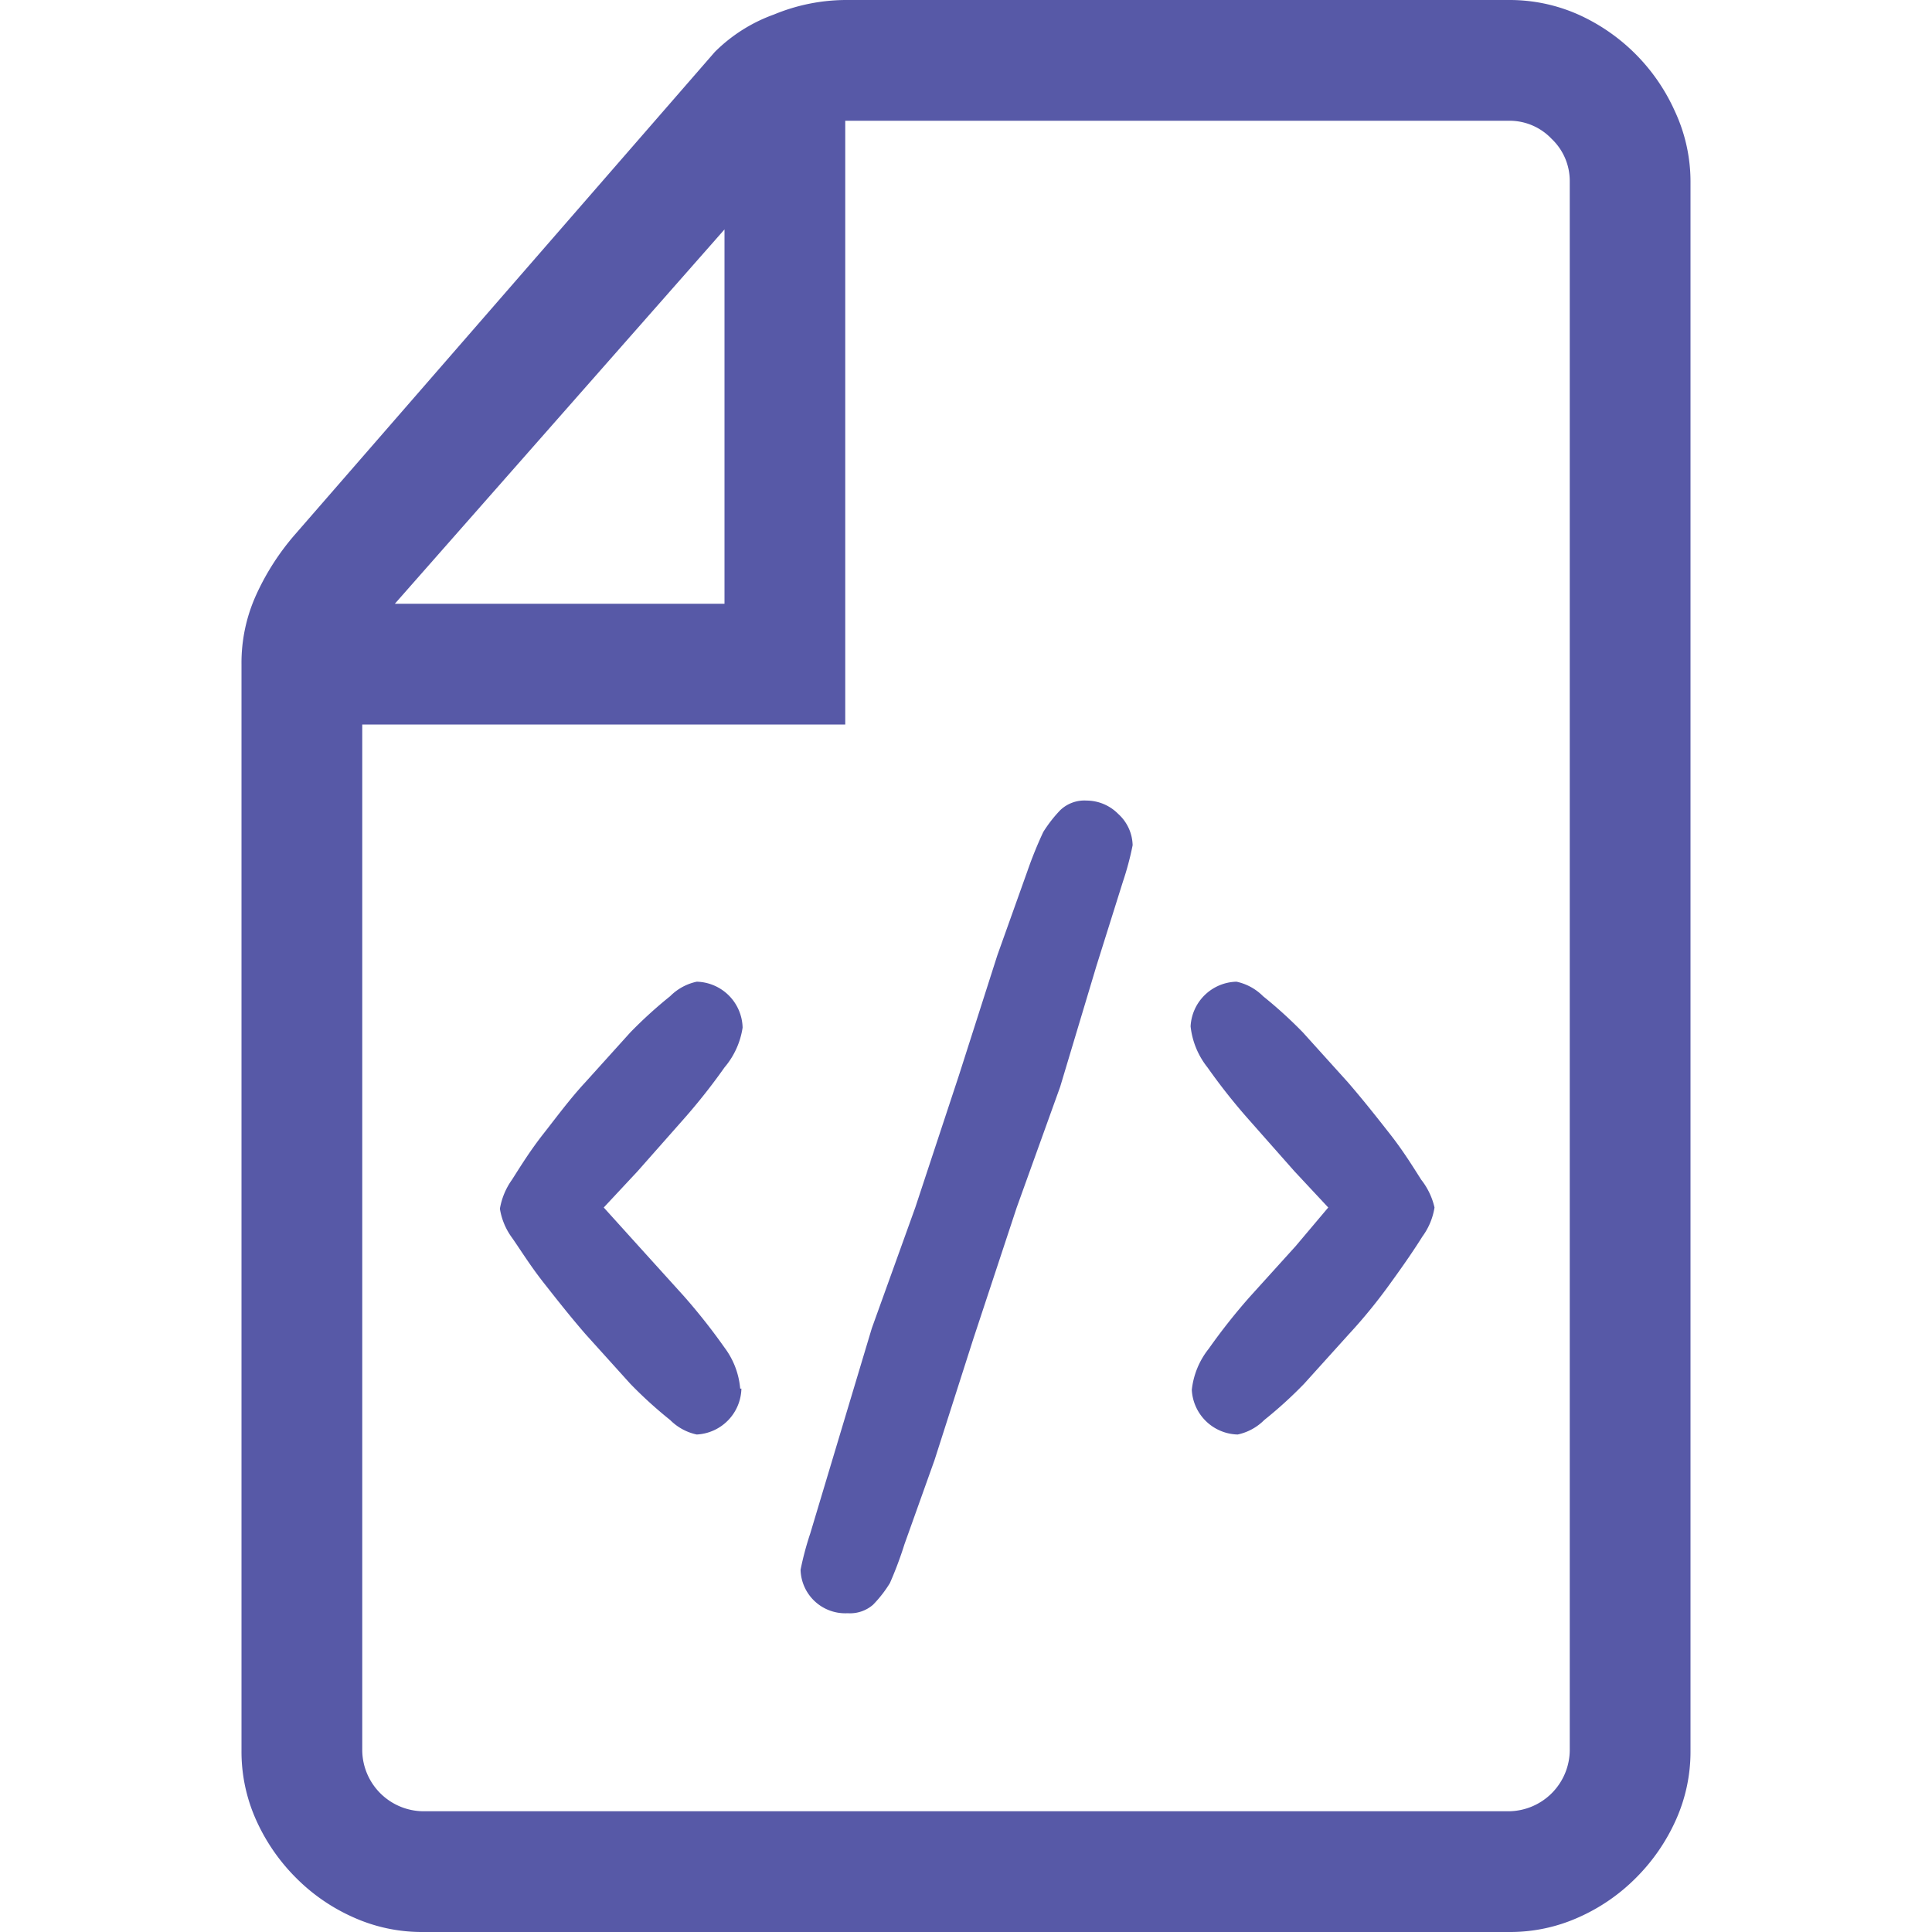 <svg xmlns="http://www.w3.org/2000/svg" viewBox="0 0 16 16"><path d="M14 14.5a1.38 1.38 0 01-.12.57 1.6 1.6 0 01-.33.48 1.56 1.56 0 01-.48.33 1.38 1.38 0 01-.57.12h-9a1.38 1.38 0 01-.57-.12 1.56 1.56 0 01-.48-.33 1.6 1.6 0 01-.33-.48A1.38 1.38 0 012 14.5v-9a1.36 1.36 0 01.12-.57 2.06 2.06 0 01.32-.5l3.48-4a1.33 1.33 0 01.49-.31A1.57 1.57 0 017 0h5.5a1.4 1.4 0 01.57.12 1.59 1.59 0 01.8.8 1.38 1.38 0 01.13.58zm-1 0v-13a.48.48 0 00-.15-.35.48.48 0 00-.35-.15H7v5H3v8.5a.51.51 0 00.5.5h9a.51.51 0 00.5-.5zM6 5V1.9L3.27 5zm.14 6.5a.39.39 0 01-.37.38.44.44 0 01-.22-.12 3.53 3.53 0 01-.33-.3l-.37-.41c-.13-.15-.24-.29-.35-.43s-.19-.27-.26-.37a.55.55 0 01-.1-.24.58.58 0 01.1-.24c.07-.11.15-.24.26-.38s.22-.29.35-.43l.37-.41a3.68 3.68 0 01.33-.3.44.44 0 01.22-.12.39.39 0 01.38.38.66.66 0 01-.15.33 5 5 0 01-.34.43l-.38.43L5 10l.28.31.38.42a5 5 0 01.34.43.66.66 0 01.13.34zM9.38 7a2.44 2.44 0 01-.08.3l-.22.7-.3 1-.36 1-.36 1.09-.32 1-.25.7a3.11 3.11 0 01-.12.32 1 1 0 01-.14.18.29.29 0 01-.21.07.37.37 0 01-.39-.36 2.5 2.5 0 01.08-.3l.21-.7.3-1 .36-1 .36-1.09.32-1 .25-.7a3.35 3.35 0 01.13-.32 1.12 1.12 0 01.14-.18.29.29 0 01.22-.08.37.37 0 01.26.11.36.36 0 01.12.26zm2.5 3a.55.55 0 01-.1.24q-.1.16-.26.38c-.1.14-.22.29-.35.43l-.37.41a3.53 3.53 0 01-.33.3.44.44 0 01-.22.12.39.39 0 01-.38-.37.66.66 0 01.14-.34 5 5 0 01.34-.43l.38-.42L11 10l-.28-.3-.38-.43a5 5 0 01-.34-.43.66.66 0 01-.14-.34.39.39 0 01.38-.37.44.44 0 01.22.12 3.68 3.68 0 01.33.3l.37.41c.13.15.24.29.35.43s.19.27.26.38a.58.58 0 01.11.23z" fill="#5759a7"/></svg>
